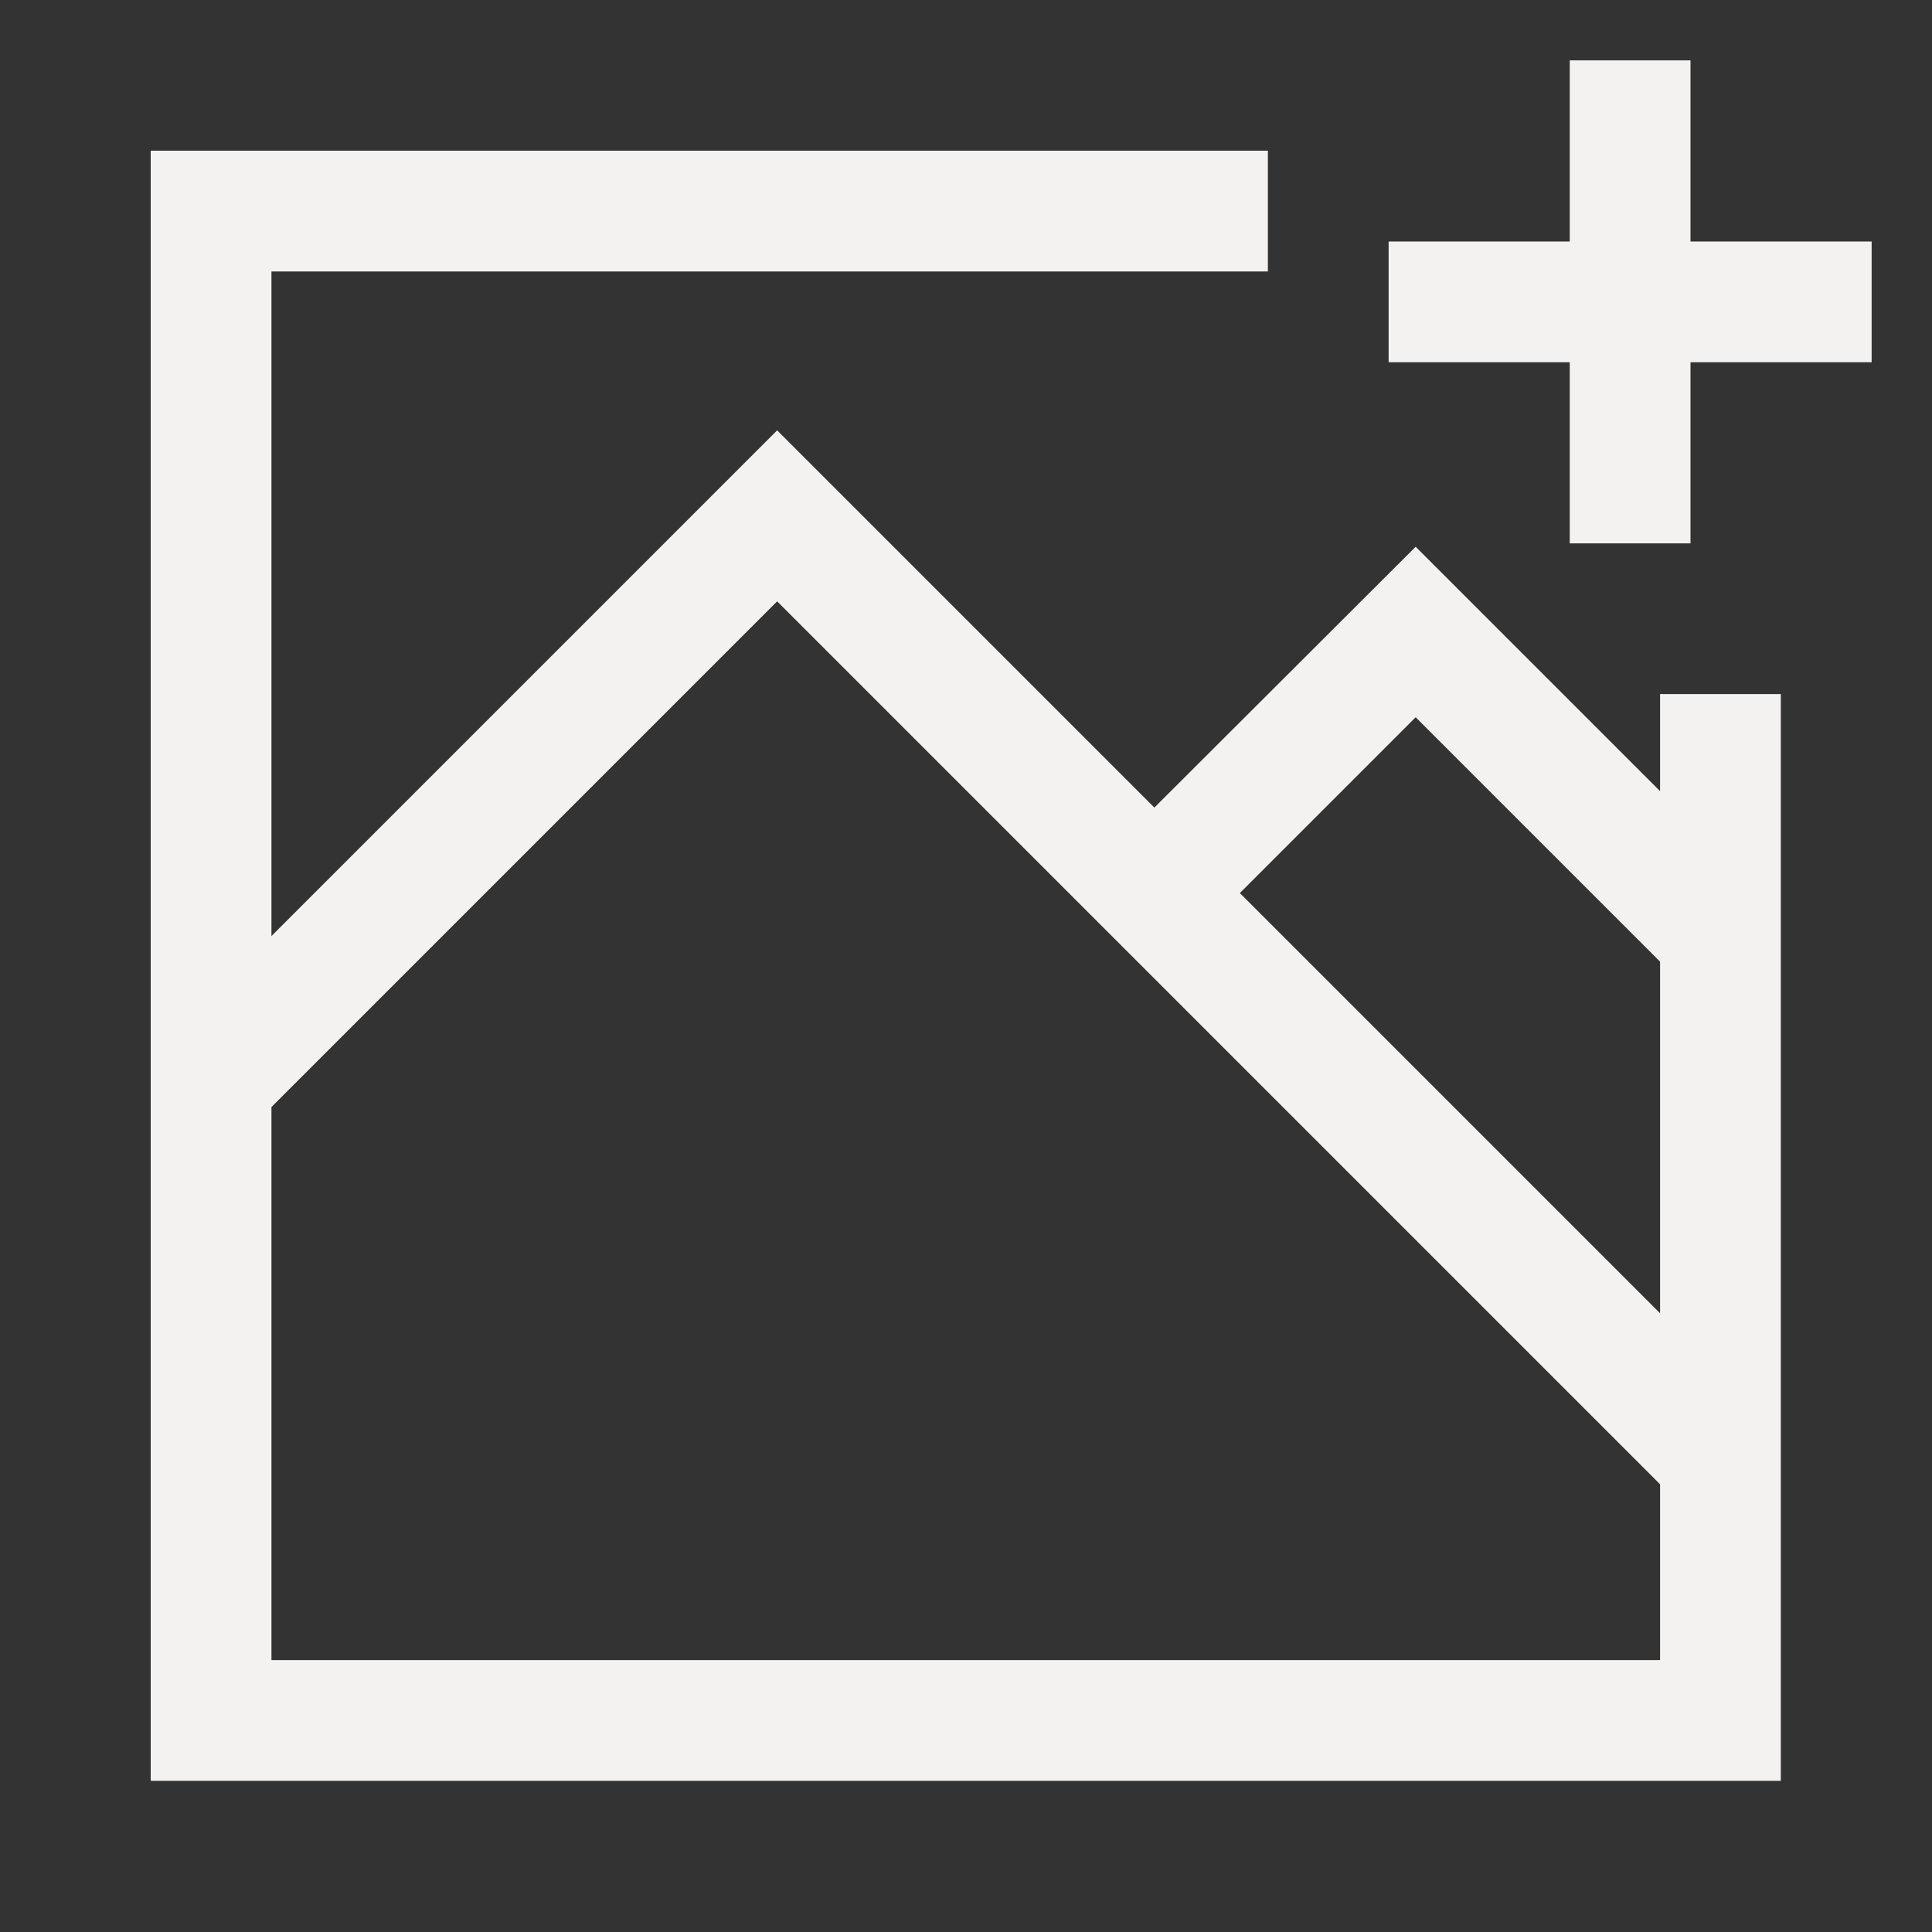 <svg width="40" height="40" viewBox="0 0 40 40" fill="none" xmlns="http://www.w3.org/2000/svg" xmlns:xlink="http://www.w3.org/1999/xlink">
	<rect x="0" y="0" width="40" height="40" fill="#333333" stroke="none"/>
	<desc>
			Created with Pixso.
	</desc>
	<defs>
		<clipPath id="clip8_183">
			<rect id="cil:image-plus" rx="0" width="39" height="39" transform="translate(0.5 0.5)" fill="white" fill-opacity="0"/>
		</clipPath>
	</defs>
	<rect id="cil:image-plus" rx="0" width="39" height="39" transform="translate(0.5 0.5)" fill="#FFFFFF" fill-opacity="0"/>
	<g clip-path="url(#clip8_183)">
		<path id="Vector" d="M26.25 5.62L26.25 3.12L3.12 3.12L3.12 36.87L36.87 36.87L36.87 14.37L34.37 14.37L34.37 16.38L29.31 11.32L23.9 16.72L16.09 8.91L5.62 19.38L5.62 5.62L26.25 5.62ZM29.31 14.85L34.37 19.91L34.37 27.19L25.67 18.49L29.31 14.85ZM16.09 12.45L34.37 30.73L34.37 34.37L5.62 34.37L5.62 22.92L16.09 12.45Z" fill="#F3F2F0" fill-opacity="1" fill-rule="nonzero"/>
		<path id="Vector" d="M35 1.25L32.5 1.25L32.5 5L28.75 5L28.75 7.5L32.5 7.5L32.5 11.25L35 11.25L35 7.5L38.75 7.5L38.75 5L35 5L35 1.25Z" fill="#F3F2F0" fill-opacity="1" fill-rule="nonzero"/>
	</g>
</svg>
